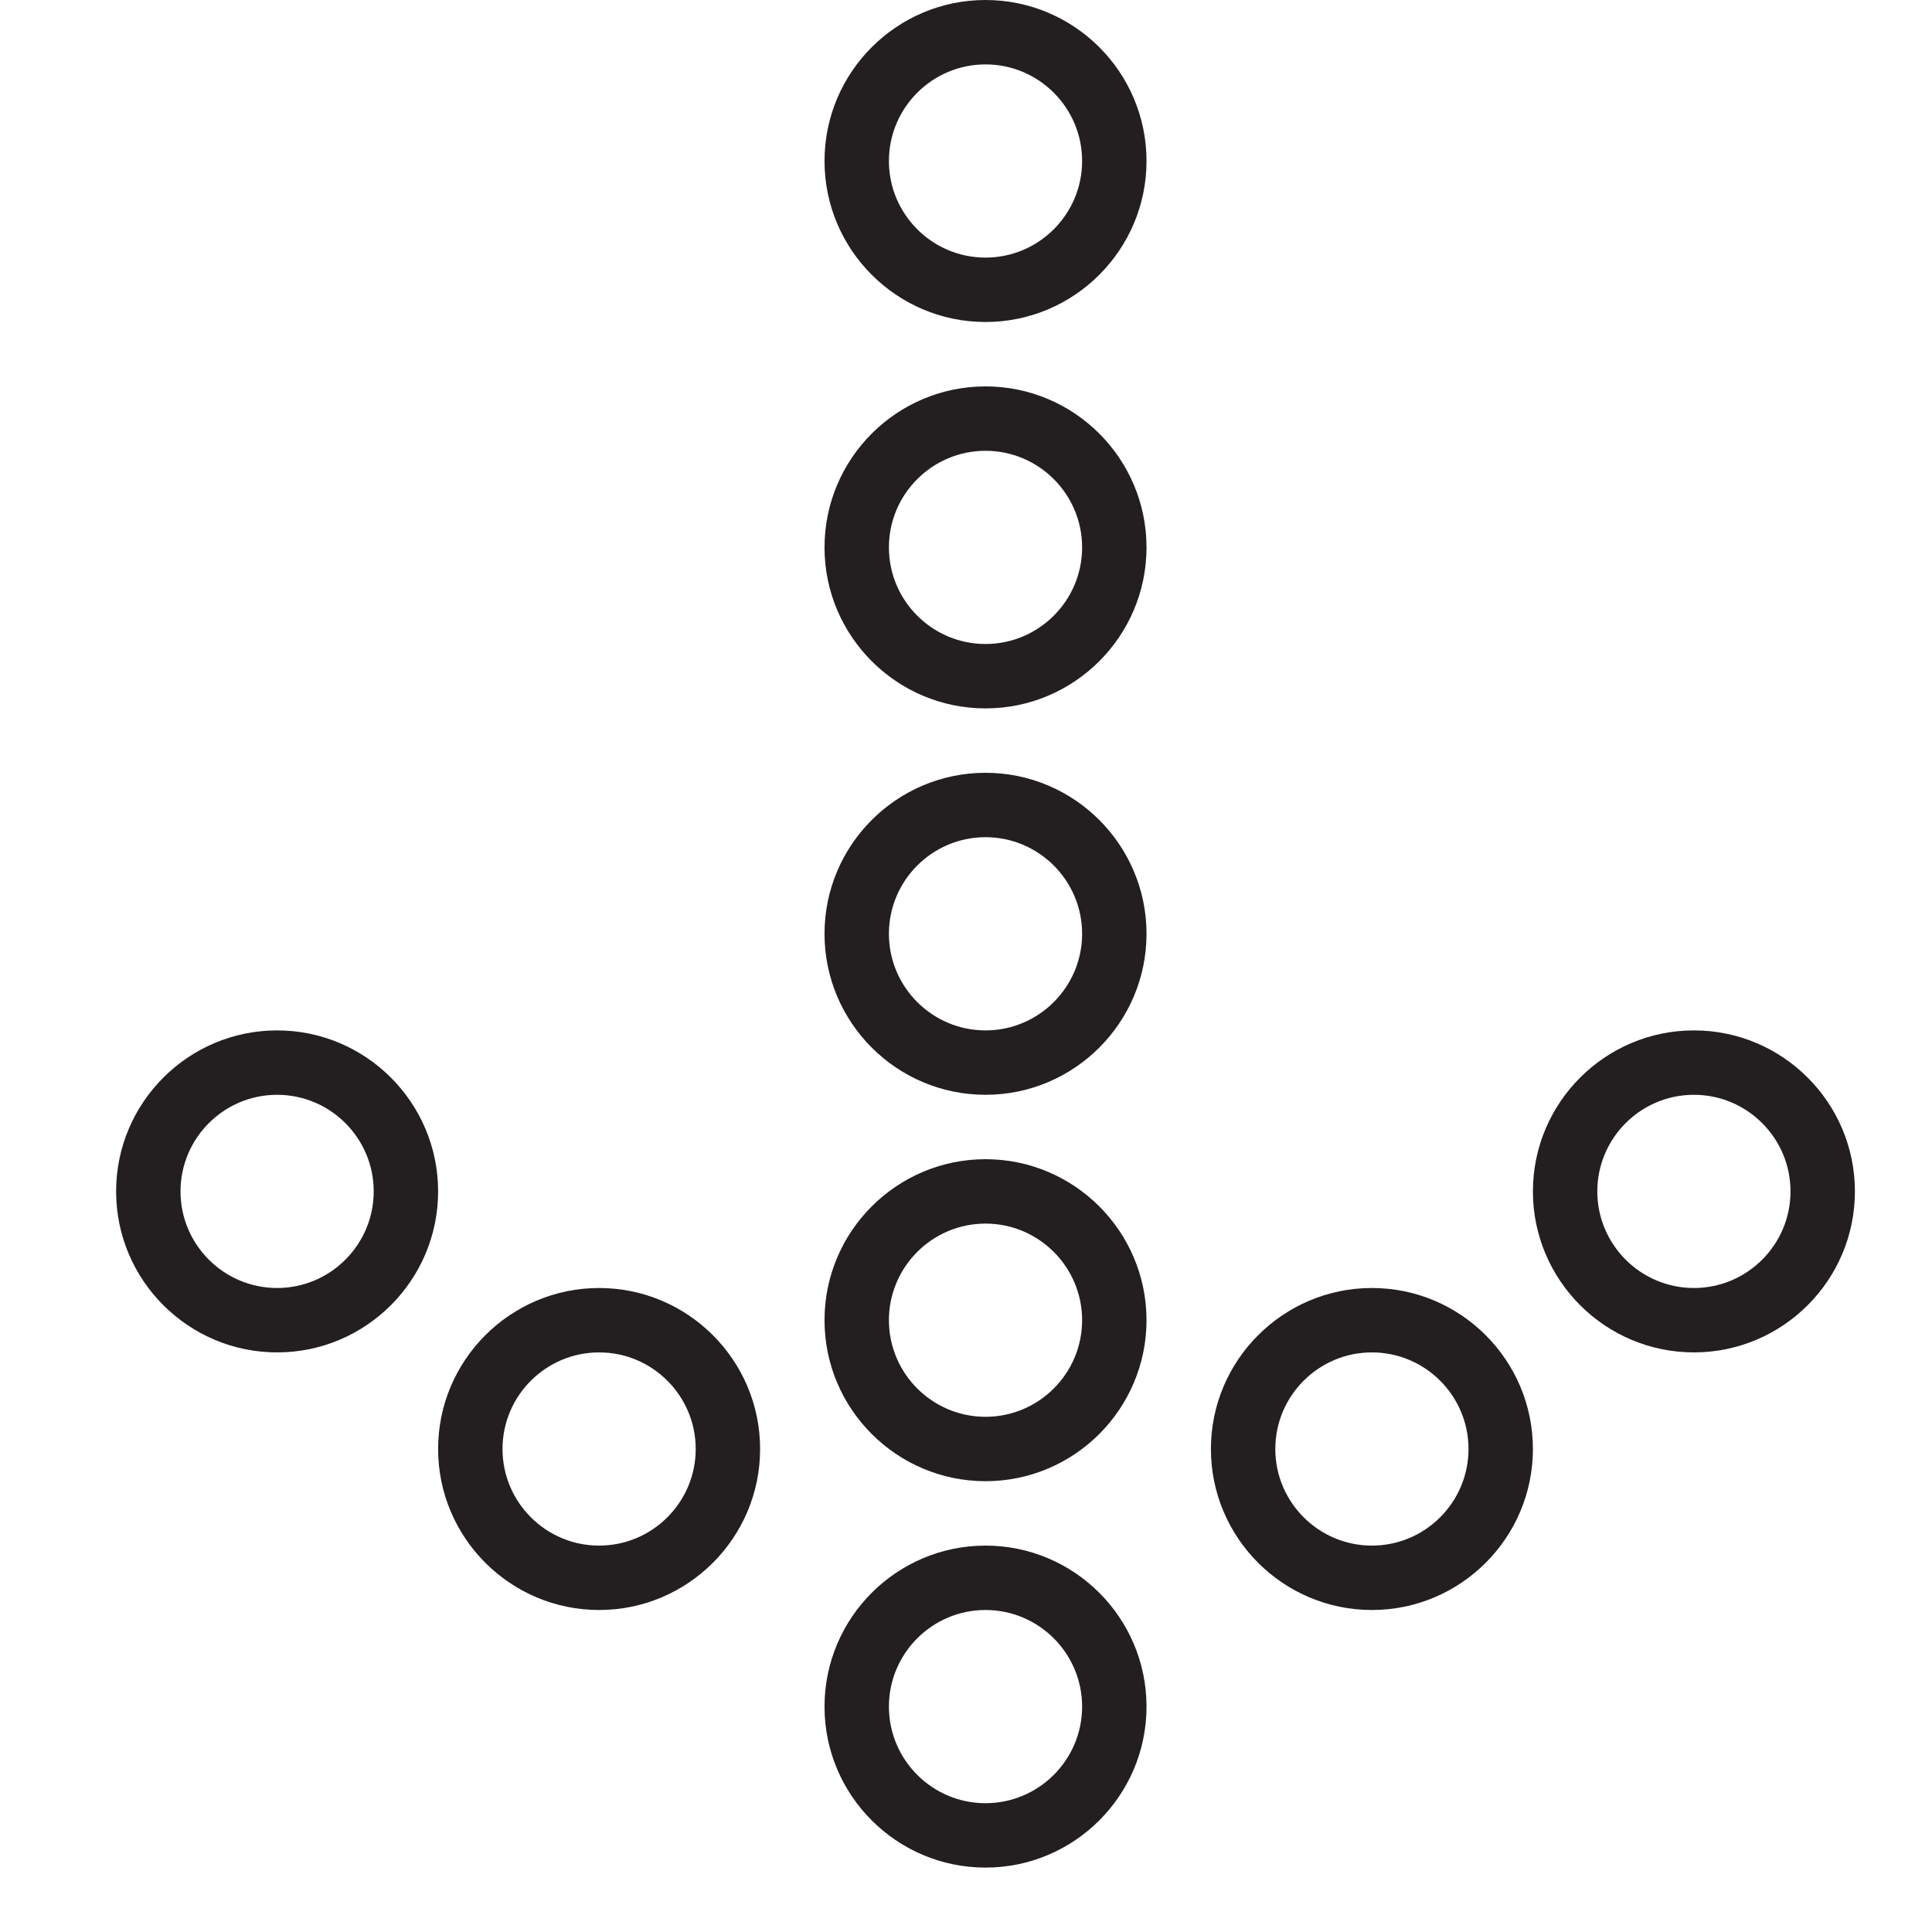 <?xml version="1.0" encoding="utf-8"?>
<!-- Generator: Adobe Illustrator 17.0.0, SVG Export Plug-In . SVG Version: 6.00 Build 0)  -->
<!DOCTYPE svg PUBLIC "-//W3C//DTD SVG 1.1//EN" "http://www.w3.org/Graphics/SVG/1.1/DTD/svg11.dtd">
<svg version="1.1" id="Layer_1" xmlns="http://www.w3.org/2000/svg" xmlns:xlink="http://www.w3.org/1999/xlink" x="0px" y="0px"
	 width="60px" height="60px" viewBox="0 0 60 60" enable-background="new 0 0 60 60" xml:space="preserve">
<g>
	<path fill="#231F20" d="M30.606,24c-2.757,0-5,2.243-5,5c0,2.757,2.243,5,5,5c2.757,0,5-2.243,5-5
		C35.606,26.243,33.363,24,30.606,24z M30.606,32c-1.654,0-3-1.346-3-3s1.346-3,3-3s3,1.346,3,3S32.26,32,30.606,32z"/>
	<path fill="#231F20" d="M30.606,36c-2.757,0-5,2.243-5,5c0,2.757,2.243,5,5,5c2.757,0,5-2.243,5-5
		C35.606,38.243,33.363,36,30.606,36z M30.606,44c-1.654,0-3-1.346-3-3s1.346-3,3-3s3,1.346,3,3S32.26,44,30.606,44z"/>
	<path fill="#231F20" d="M35.606,53c0-2.757-2.243-5-5-5c-2.757,0-5,2.243-5,5c0,2.757,2.243,5,5,5
		C33.363,58,35.606,55.757,35.606,53z M30.606,56c-1.654,0-3-1.346-3-3s1.346-3,3-3s3,1.346,3,3S32.26,56,30.606,56z"/>
	<path fill="#231F20" d="M23.606,45c0-2.757-2.243-5-5-5c-2.757,0-5,2.243-5,5c0,2.757,2.243,5,5,5
		C21.363,50,23.606,47.757,23.606,45z M15.606,45c0-1.654,1.346-3,3-3s3,1.346,3,3s-1.346,3-3,3S15.606,46.654,15.606,45z"/>
	<path fill="#231F20" d="M13.606,37c0-2.757-2.243-5-5-5c-2.757,0-5,2.243-5,5c0,2.757,2.243,5,5,5
		C11.363,42,13.606,39.757,13.606,37z M5.606,37c0-1.654,1.346-3,3-3s3,1.346,3,3s-1.346,3-3,3S5.606,38.654,5.606,37z"/>
	<path fill="#231F20" d="M47.606,45c0-2.757-2.243-5-5-5c-2.757,0-5,2.243-5,5c0,2.757,2.243,5,5,5
		C45.363,50,47.606,47.757,47.606,45z M39.606,45c0-1.654,1.346-3,3-3s3,1.346,3,3s-1.346,3-3,3S39.606,46.654,39.606,45z"/>
	<path fill="#231F20" d="M57.606,37c0-2.757-2.243-5-5-5c-2.757,0-5,2.243-5,5c0,2.757,2.243,5,5,5
		C55.363,42,57.606,39.757,57.606,37z M52.606,40c-1.654,0-3-1.346-3-3s1.346-3,3-3s3,1.346,3,3S54.26,40,52.606,40z"/>
	<path fill="#231F20" d="M30.606,12c-2.757,0-5,2.243-5,5c0,2.757,2.243,5,5,5c2.757,0,5-2.243,5-5
		C35.606,14.243,33.363,12,30.606,12z M30.606,20c-1.654,0-3-1.346-3-3s1.346-3,3-3s3,1.346,3,3S32.26,20,30.606,20z"/>
	<path fill="#231F20" d="M30.606,0c-2.757,0-5,2.243-5,5c0,2.757,2.243,5,5,5c2.757,0,5-2.243,5-5C35.606,2.243,33.363,0,30.606,0z
		 M30.606,8c-1.654,0-3-1.346-3-3s1.346-3,3-3s3,1.346,3,3S32.26,8,30.606,8z"/>
</g>
</svg>

